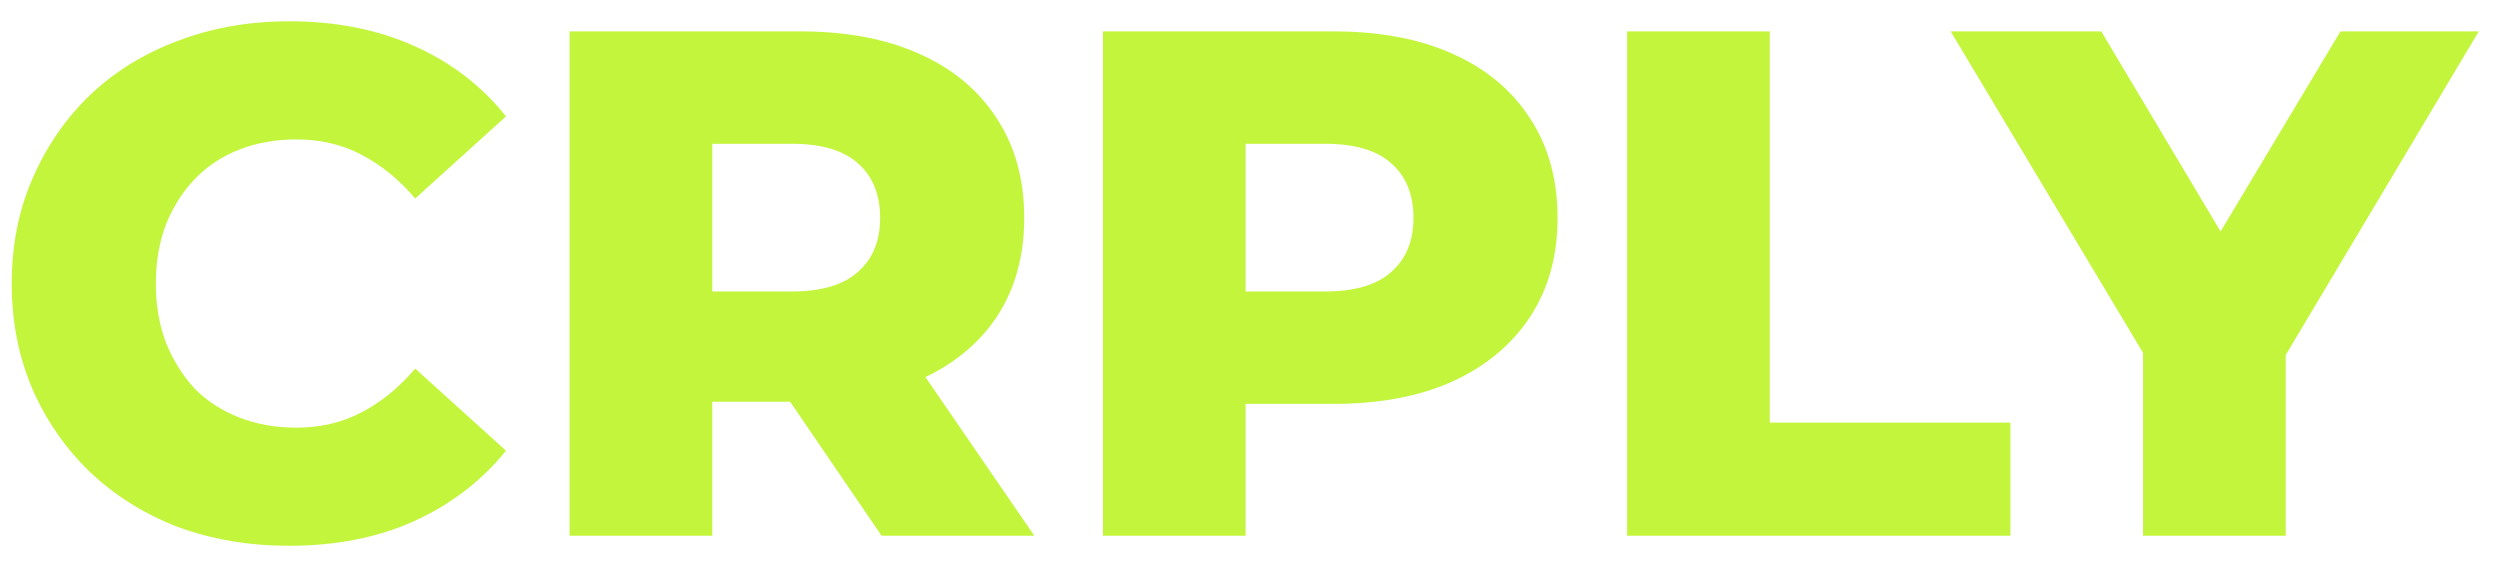 <svg width="98" height="22" viewBox="0 0 98 22" fill="none" xmlns="http://www.w3.org/2000/svg">
<path d="M11.334 21.395C9.771 21.395 8.321 21.151 6.984 20.661C5.666 20.153 4.518 19.437 3.539 18.515C2.579 17.592 1.825 16.509 1.279 15.267C0.733 14.005 0.46 12.621 0.46 11.115C0.46 9.609 0.733 8.234 1.279 6.991C1.825 5.73 2.579 4.638 3.539 3.715C4.518 2.793 5.666 2.086 6.984 1.597C8.321 1.089 9.771 0.834 11.334 0.834C13.16 0.834 14.789 1.154 16.22 1.795C17.67 2.435 18.875 3.357 19.835 4.562L16.276 7.782C15.636 7.029 14.93 6.455 14.158 6.059C13.405 5.664 12.558 5.466 11.616 5.466C10.807 5.466 10.063 5.598 9.385 5.862C8.707 6.125 8.124 6.511 7.634 7.02C7.163 7.509 6.787 8.102 6.504 8.799C6.241 9.496 6.109 10.268 6.109 11.115C6.109 11.962 6.241 12.734 6.504 13.431C6.787 14.127 7.163 14.73 7.634 15.238C8.124 15.728 8.707 16.105 9.385 16.368C10.063 16.632 10.807 16.764 11.616 16.764C12.558 16.764 13.405 16.566 14.158 16.17C14.93 15.775 15.636 15.201 16.276 14.448L19.835 17.667C18.875 18.854 17.67 19.776 16.22 20.435C14.789 21.075 13.16 21.395 11.334 21.395ZM22.328 21V1.23H31.366C33.174 1.23 34.727 1.522 36.026 2.105C37.344 2.689 38.361 3.536 39.077 4.647C39.792 5.739 40.15 7.038 40.15 8.545C40.15 10.032 39.792 11.322 39.077 12.414C38.361 13.487 37.344 14.316 36.026 14.899C34.727 15.464 33.174 15.747 31.366 15.747H25.435L27.921 13.403V21H22.328ZM34.558 21L29.643 13.798H35.603L40.545 21H34.558ZM27.921 13.996L25.435 11.426H31.027C32.195 11.426 33.061 11.171 33.626 10.663C34.209 10.155 34.501 9.449 34.501 8.545C34.501 7.622 34.209 6.907 33.626 6.398C33.061 5.89 32.195 5.636 31.027 5.636H25.435L27.921 3.066V13.996ZM43.235 21V1.23H52.273C54.08 1.23 55.634 1.522 56.933 2.105C58.251 2.689 59.268 3.536 59.983 4.647C60.699 5.739 61.056 7.038 61.056 8.545C61.056 10.032 60.699 11.322 59.983 12.414C59.268 13.506 58.251 14.353 56.933 14.956C55.634 15.54 54.08 15.832 52.273 15.832H46.342L48.827 13.403V21H43.235ZM48.827 13.996L46.342 11.426H51.934C53.101 11.426 53.967 11.171 54.532 10.663C55.116 10.155 55.408 9.449 55.408 8.545C55.408 7.622 55.116 6.907 54.532 6.398C53.967 5.89 53.101 5.636 51.934 5.636H46.342L48.827 3.066V13.996ZM63.783 21V1.23H69.375V16.566H78.808V21H63.783ZM84.007 21V12.64L85.306 16.001L76.466 1.23H82.369L88.752 11.934H85.334L91.746 1.23H97.168L88.356 16.001L89.599 12.64V21H84.007Z" fill="#C3F53D"/>
</svg>
